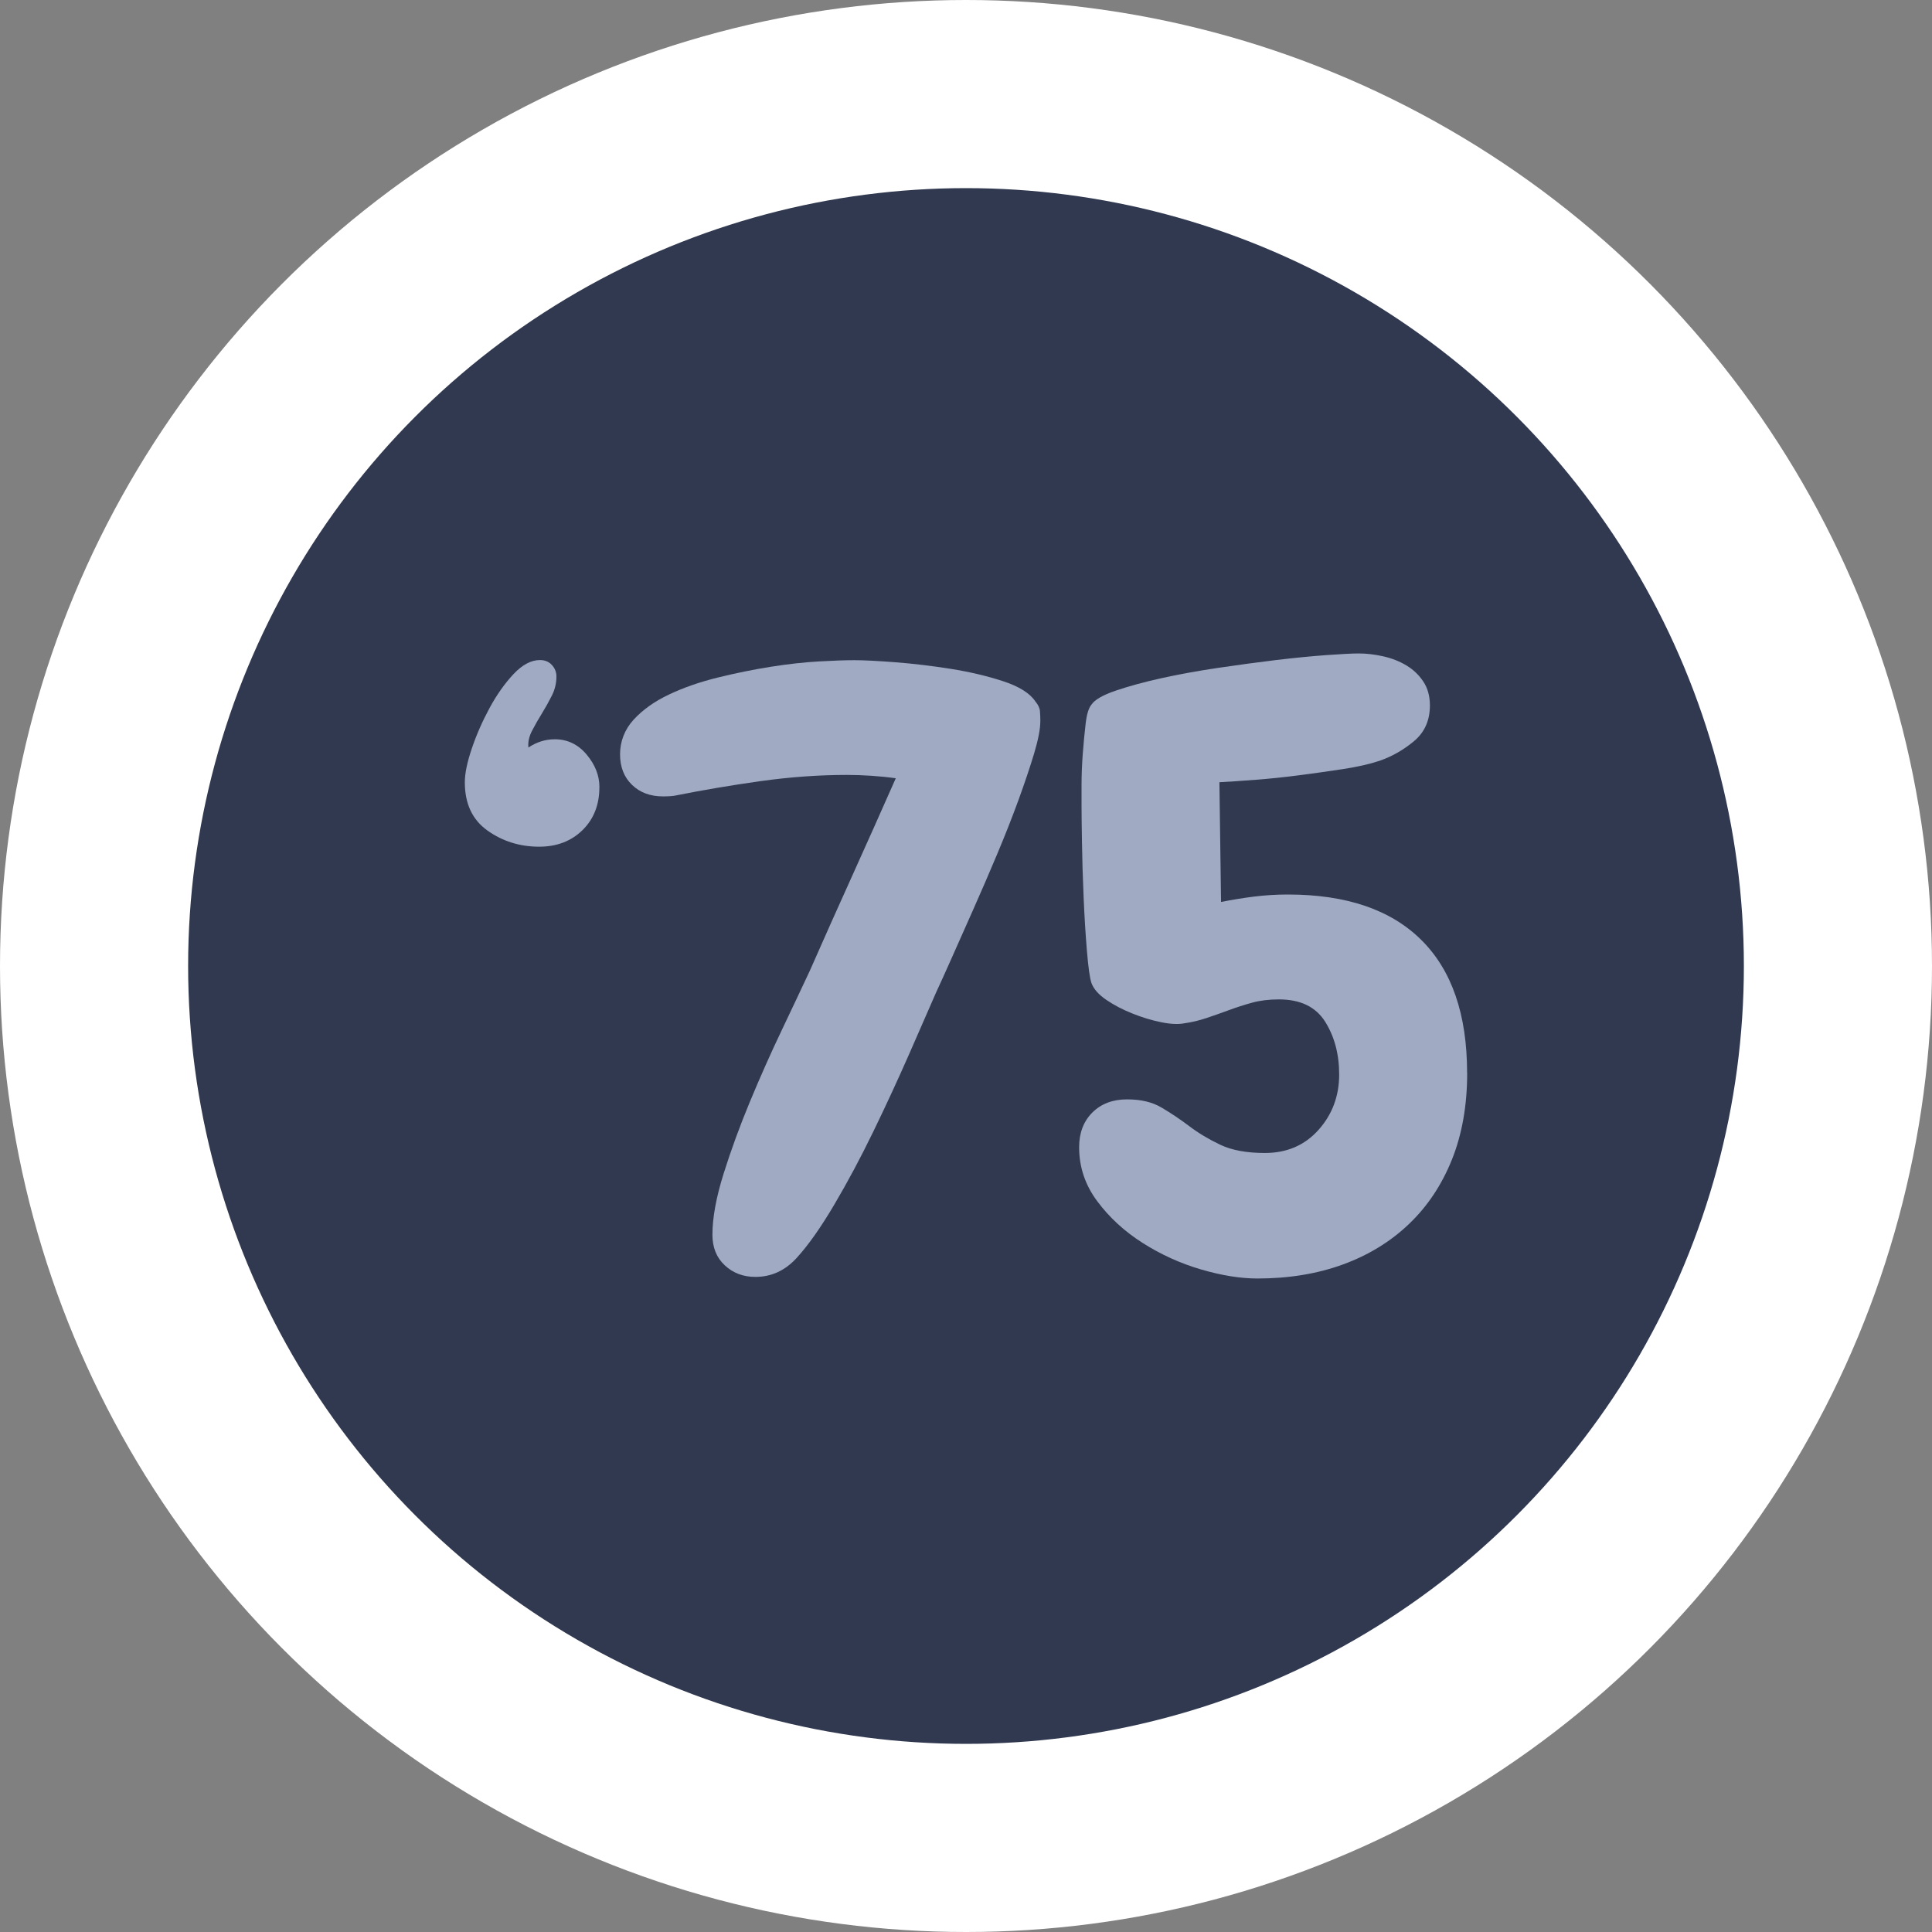 <?xml version="1.0" encoding="UTF-8"?>
<svg id="Layer_2" data-name="Layer 2" xmlns="http://www.w3.org/2000/svg" viewBox="0 0 457 457">
  <rect x="0" y="0" width="457" height="457" fill="#808080" stroke="none"/>
  <defs>
    <style>
      .cls-1 {
        fill: #30394f;
      }

      .cls-2 {
        fill: #a0aac2;
      }

      .cls-3 {
        fill: #fff;
      }
    </style>
  </defs>
  <g id="Layer_2-2" data-name="Layer 2">
    <circle class="cls-3" cx="228.5" cy="228.5" r="228.5"/>
    <circle class="cls-1" cx="228.5" cy="228.5" r="184"/>
    <g>
      <path class="cls-2" d="M141.78,186.21c0,4.17-1.34,7.55-4,10.16-2.67,2.61-6.09,3.91-10.25,3.91-4.56,0-8.63-1.27-12.21-3.81-3.58-2.54-5.37-6.35-5.37-11.43,0-2.08.55-4.75,1.66-8.01,1.1-3.25,2.51-6.45,4.2-9.57,1.69-3.12,3.58-5.79,5.66-8.01,2.08-2.21,4.17-3.32,6.25-3.32,1.17,0,2.11.39,2.83,1.17.71.78,1.07,1.69,1.07,2.73,0,1.56-.36,3.06-1.07,4.49-.72,1.43-1.5,2.83-2.34,4.2-.85,1.37-1.63,2.73-2.34,4.1-.72,1.37-1.01,2.7-.88,4,1.95-1.3,4.03-1.95,6.25-1.95,2.99,0,5.5,1.21,7.52,3.61,2.02,2.41,3.03,4.98,3.03,7.71Z"/>
      <path class="cls-2" d="M246.08,170.59c0,1.83-.49,4.36-1.46,7.62-.98,3.26-2.22,6.93-3.71,11.04-1.5,4.1-3.19,8.4-5.08,12.89-1.89,4.49-3.74,8.79-5.57,12.89-1.83,4.1-3.52,7.91-5.08,11.43s-2.8,6.25-3.71,8.2c-1.69,3.91-3.84,8.82-6.45,14.75-2.61,5.93-5.4,11.98-8.4,18.16-3,6.19-6.09,11.98-9.28,17.38-3.19,5.41-6.15,9.6-8.89,12.6s-5.99,4.49-9.77,4.49c-2.87,0-5.27-.91-7.23-2.73s-2.93-4.23-2.93-7.23c0-4.03.88-8.85,2.64-14.45,1.76-5.6,3.84-11.29,6.25-17.09,2.41-5.79,4.91-11.43,7.52-16.89,2.6-5.47,4.82-10.16,6.64-14.06,3.38-7.68,6.77-15.26,10.16-22.75,3.38-7.49,6.77-15.07,10.16-22.75-1.83-.26-3.74-.45-5.76-.59-2.02-.13-3.94-.2-5.76-.2-6.64,0-13.45.49-20.41,1.46-6.97.98-13.71,2.12-20.21,3.42-.65.13-1.63.2-2.93.2-3,0-5.44-.91-7.32-2.73-1.89-1.82-2.83-4.23-2.83-7.23s1.07-5.86,3.22-8.2,4.95-4.33,8.4-5.96c3.45-1.63,7.29-2.96,11.52-4,4.23-1.04,8.4-1.89,12.5-2.54,4.1-.65,7.91-1.07,11.43-1.27s6.31-.29,8.4-.29c2.21,0,5.44.17,9.67.49,4.23.33,8.59.85,13.09,1.56,4.49.72,8.62,1.69,12.4,2.93,3.78,1.24,6.31,2.83,7.62,4.79.65.78,1.01,1.53,1.07,2.25.06.72.1,1.53.1,2.44Z"/>
      <path class="cls-2" d="M347.05,253.79c0,7.68-1.21,14.52-3.61,20.51-2.41,5.99-5.79,11.07-10.16,15.23-4.36,4.17-9.57,7.36-15.62,9.57s-12.79,3.32-20.21,3.32c-4.04,0-8.5-.72-13.38-2.15s-9.47-3.52-13.77-6.25-7.88-6.02-10.74-9.86c-2.87-3.84-4.3-8.11-4.3-12.79,0-3.38,1.04-6.12,3.12-8.2,2.08-2.08,4.82-3.12,8.2-3.12s5.99.65,8.2,1.95c2.21,1.3,4.39,2.77,6.54,4.39,2.15,1.63,4.59,3.09,7.32,4.39,2.73,1.3,6.25,1.95,10.55,1.95,5.21,0,9.44-1.82,12.7-5.47,3.25-3.64,4.88-8.01,4.88-13.09,0-4.82-1.11-8.98-3.32-12.5-2.22-3.52-5.86-5.27-10.94-5.27-2.34,0-4.46.26-6.35.78-1.89.52-3.71,1.11-5.47,1.76-1.76.65-3.52,1.27-5.27,1.86s-3.55,1.01-5.37,1.27c-1.43.26-3.26.17-5.47-.29-2.22-.45-4.46-1.14-6.74-2.05-2.28-.91-4.33-1.98-6.15-3.22-1.83-1.24-3-2.57-3.52-4-.39-1.17-.75-3.71-1.07-7.62-.33-3.91-.59-8.14-.78-12.7-.2-4.56-.33-8.89-.39-12.99-.07-4.1-.1-6.93-.1-8.5v-5.08c0-2.34.1-4.79.29-7.32s.42-4.91.68-7.13c.26-2.21.71-3.71,1.37-4.49.78-1.17,2.7-2.28,5.76-3.32,3.06-1.04,6.64-2.02,10.74-2.93,4.1-.91,8.56-1.72,13.38-2.44,4.82-.71,9.41-1.33,13.77-1.86,4.36-.52,8.33-.91,11.91-1.17,3.58-.26,6.15-.39,7.71-.39,1.82,0,3.74.23,5.76.68,2.02.46,3.84,1.17,5.47,2.15,1.63.98,2.96,2.25,4,3.81,1.04,1.56,1.56,3.45,1.56,5.66,0,3.52-1.24,6.32-3.71,8.4-2.47,2.08-5.21,3.65-8.2,4.69-2.34.78-5.21,1.43-8.59,1.95-3.39.52-6.84,1.01-10.35,1.46-3.52.46-6.93.82-10.25,1.07-3.32.26-6.22.46-8.69.59l.39,28.32c2.6-.52,5.21-.94,7.81-1.27,2.6-.32,5.27-.49,8.01-.49,13.8,0,24.32,3.58,31.54,10.74,7.23,7.16,10.84,17.65,10.84,31.45Z"/>
    </g>
  </g>
</svg>
